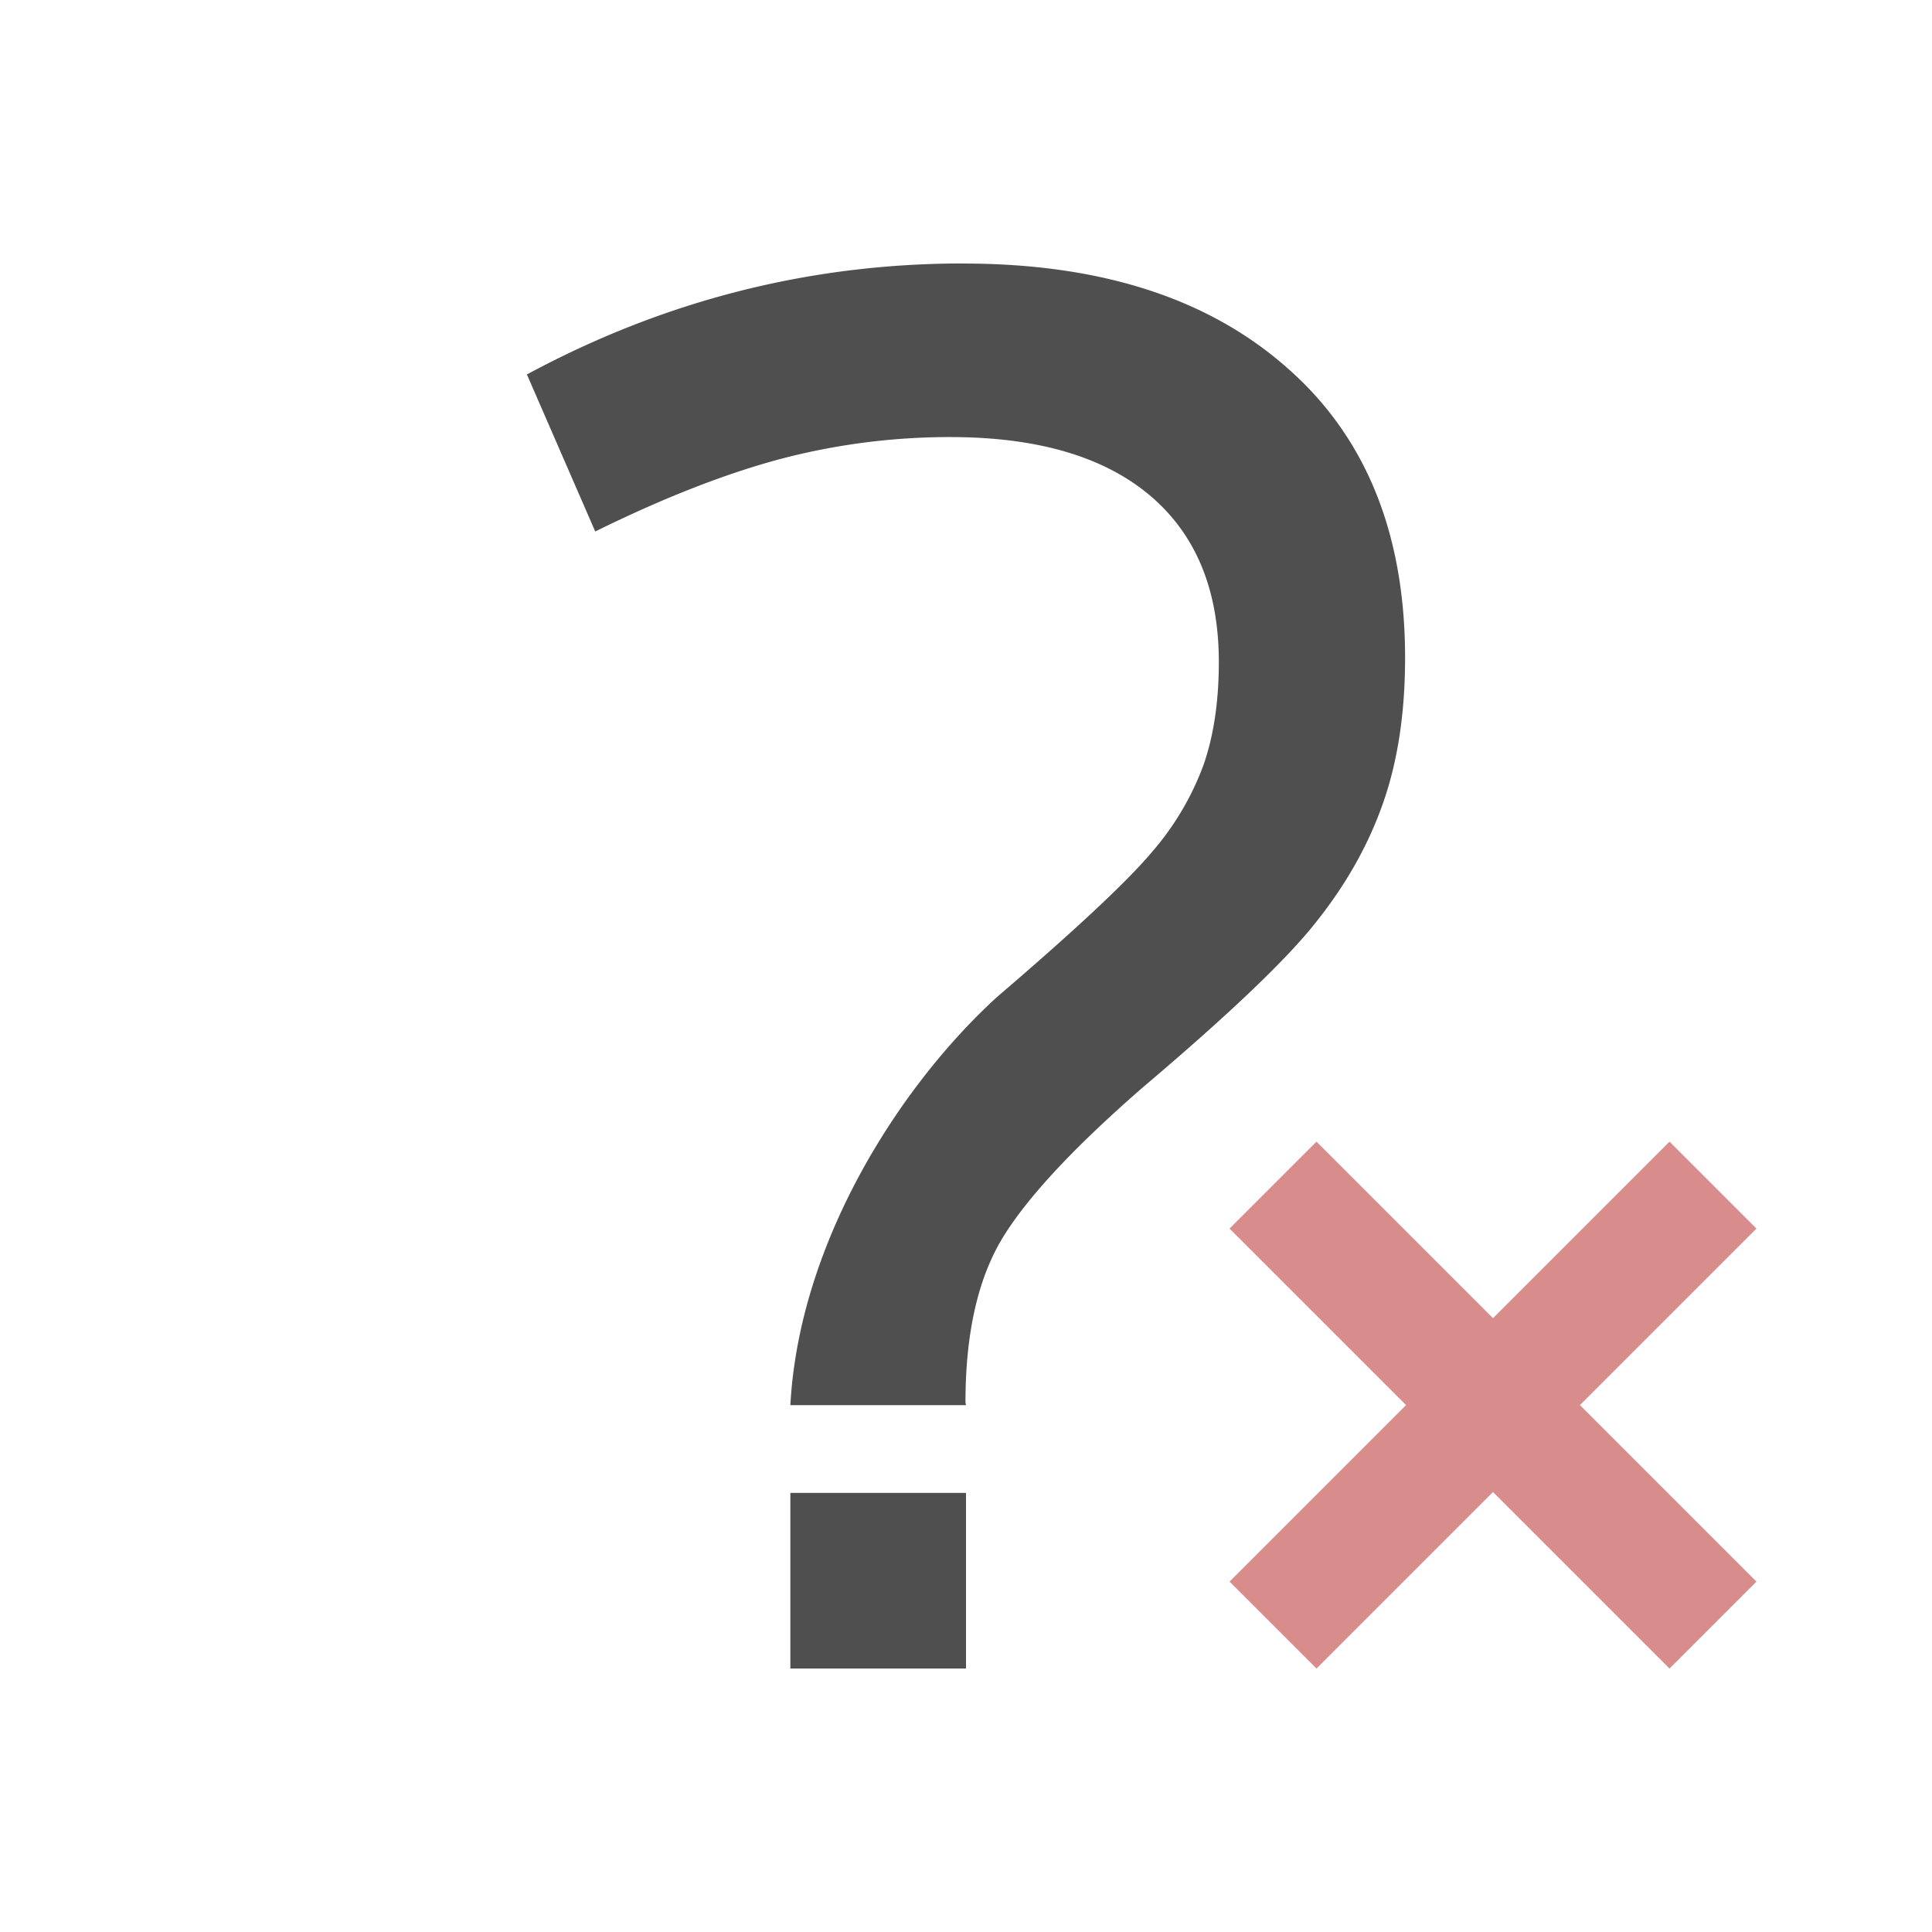 <svg xmlns="http://www.w3.org/2000/svg" viewBox="0 0 22 22">
    <path d="M432.683 528.79c-1.75 0-3.407.422-4.969 1.264l.778 1.788c.78-.384 1.482-.658 2.107-.825a7.566 7.566 0 0 1 1.936-.25c.986 0 1.743.22 2.27.662.525.442.788 1.075.788 1.9 0 .443-.057.831-.172 1.165a3.198 3.198 0 0 1-.591 1c-.28.333-.868.883-1.764 1.65-1.1 1.004-2.251 2.786-2.352 4.647h2l-.006-.031c0-.76.132-1.368.395-1.827.271-.467.813-1.055 1.627-1.763.994-.842 1.657-1.475 1.986-1.9.337-.426.588-.875.752-1.35.165-.476.246-1.022.246-1.639 0-1.417-.448-2.519-1.344-3.303-.896-.792-2.125-1.187-3.687-1.187zm-1.969 14v2h2v-2h-2" style="fill:currentColor;fill-opacity:1;stroke:none;color:#050505;opacity:.7" transform="translate(-421.714 -525.79)"/>
    <path d="m436.705 538.79-.99.99 2.01 2.01-2.01 2.01.99.99 2.01-2.01 2.01 2.01.99-.99-2.01-2.01 2.01-2.01-.99-.99-2.01 2.01-2.01-2.01" style="fill:#d98c8c" transform="translate(-421.714 -525.79)"/>
</svg>
